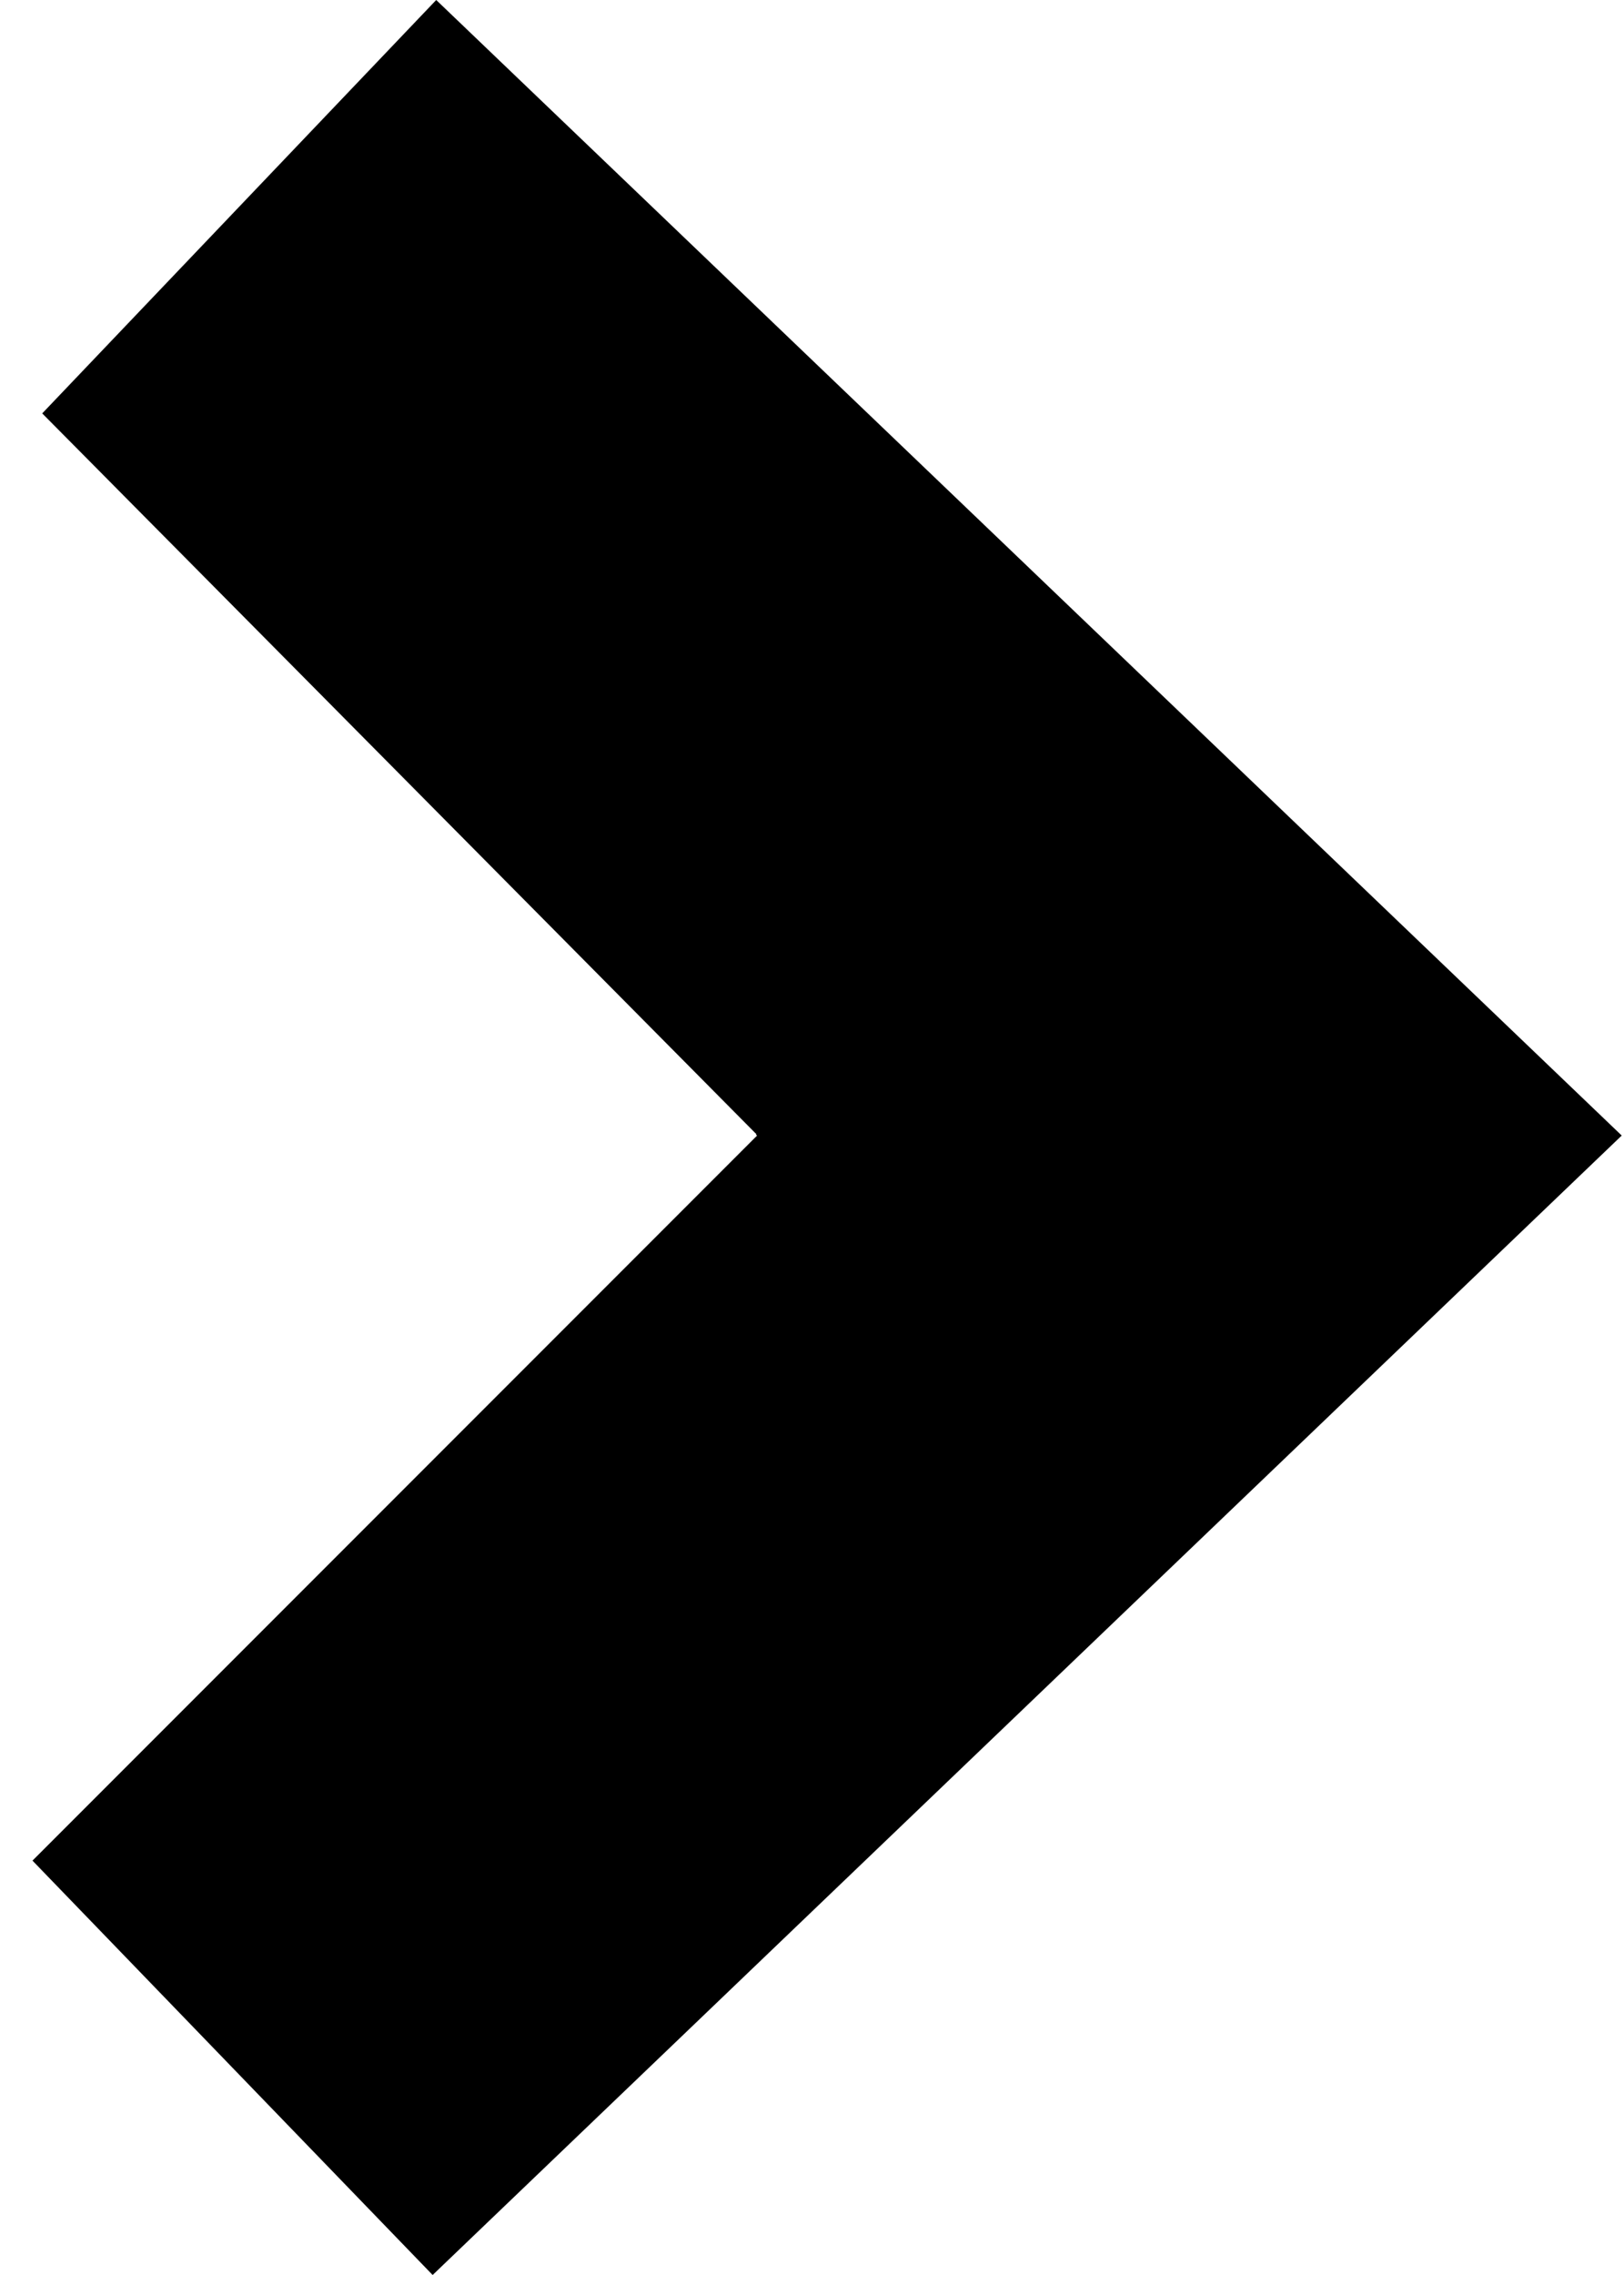 <svg 
 xmlns="http://www.w3.org/2000/svg"
 xmlns:xlink="http://www.w3.org/1999/xlink"
 width="5px" height="7px">
<path fill-rule="evenodd"  fill="rgb(0, 0, 0)"
 d="M1.332,7.0 L0.1,5.725 L2.331,3.494 L2.327,3.491 L2.329,3.490 L0.13,1.272 L1.343,0.0 L4.993,3.494 L1.332,7.0 Z"/>
</svg>